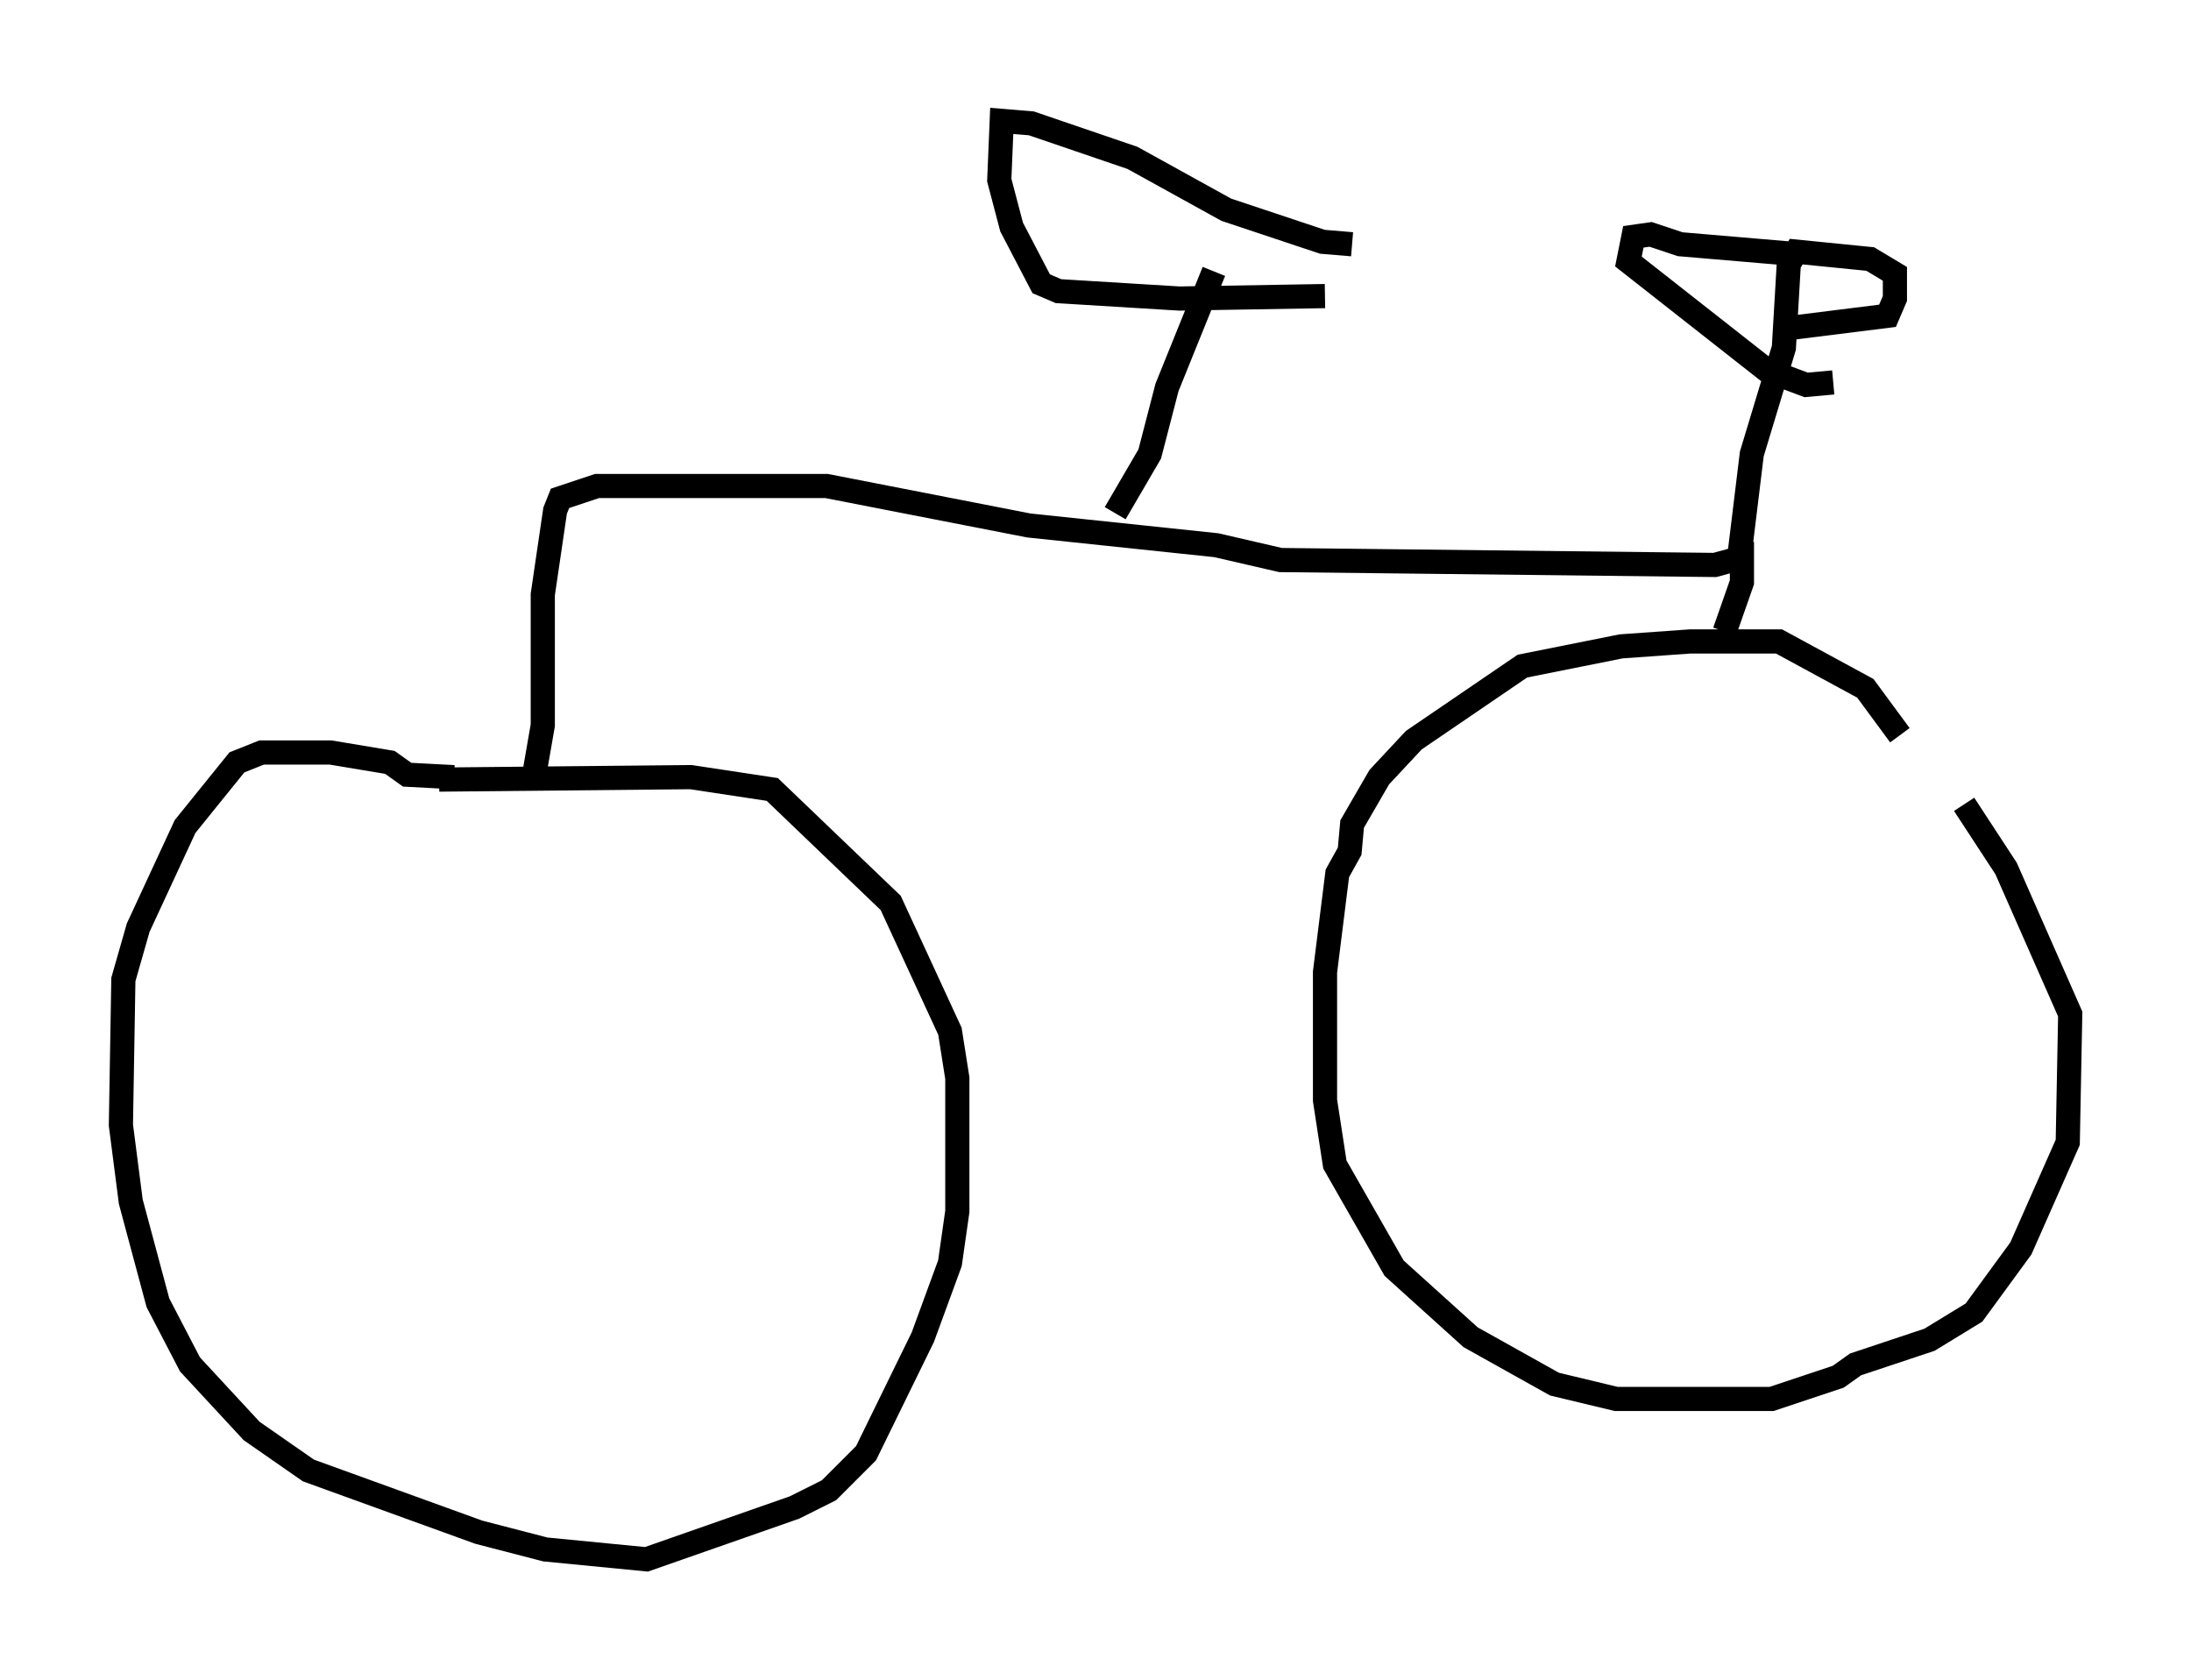 <?xml version="1.0" encoding="utf-8" ?>
<svg baseProfile="full" height="69.515" version="1.1" width="90.647" xmlns="http://www.w3.org/2000/svg" xmlns:ev="http://www.w3.org/2001/xml-events" xmlns:xlink="http://www.w3.org/1999/xlink"><defs /><rect fill="white" height="69.515" width="90.647" x="0" y="0" /><path d="M80.032, 33.175 m-1.429, -2.756 l-1.429, -1.94 -3.573, -1.94 l-3.675, 0.0 -2.858, 0.204 l-4.083, 0.817 -4.492, 3.063 l-1.429, 1.531 -1.123, 1.94 l-0.102, 1.123 -0.51, 0.919 l-0.51, 4.083 0.0, 5.308 l0.408, 2.654 2.45, 4.288 l3.165, 2.858 3.471, 1.94 l2.552, 0.613 6.431, 0.0 l2.756, -0.919 0.715, -0.51 l3.063, -1.021 1.838, -1.123 l1.94, -2.654 1.94, -4.39 l0.102, -5.308 -2.654, -6.023 l-1.735, -2.654 m-62.476, -1.123 l-1.94, -0.102 -0.715, -0.51 l-2.45, -0.408 -2.858, 0.0 l-1.021, 0.408 -2.144, 2.654 l-1.94, 4.185 -0.613, 2.144 l-0.102, 6.023 0.408, 3.165 l1.123, 4.185 1.327, 2.552 l2.552, 2.756 2.348, 1.633 l7.044, 2.552 2.756, 0.715 l4.185, 0.408 6.125, -2.144 l1.429, -0.715 1.531, -1.531 l2.348, -4.798 1.123, -3.063 l0.306, -2.144 0.0, -5.513 l-0.306, -1.94 -2.45, -5.308 l-4.9, -4.696 -3.369, -0.51 l-10.413, 0.102 m3.879, 0.102 l0.408, -2.348 0.0, -5.41 l0.51, -3.471 0.204, -0.51 l1.531, -0.51 9.494, 0.0 l8.371, 1.633 7.758, 0.817 l2.654, 0.613 17.967, 0.204 l1.123, -0.306 0.0, 1.021 l-0.715, 2.042 m0.613, -3.165 l0.51, -4.185 1.327, -4.39 l0.204, -3.471 0.306, -0.51 l3.063, 0.306 1.021, 0.613 l0.0, 1.021 -0.306, 0.715 l-4.083, 0.51 m0.306, -3.063 l-4.798, -0.408 -1.225, -0.408 l-0.715, 0.102 -0.204, 1.021 l5.717, 4.492 1.633, 0.613 l1.123, -0.102 m-29.707, 5.41 l1.429, -2.45 0.715, -2.756 l1.94, -4.798 m5.717, -1.123 l-1.225, -0.102 -3.981, -1.327 l-3.879, -2.144 -4.185, -1.429 l-1.225, -0.102 -0.102, 2.45 l0.51, 1.94 1.225, 2.348 l0.715, 0.306 5.002, 0.306 l6.023, -0.102 " fill="none" stroke="black" stroke-width="1" /></svg>